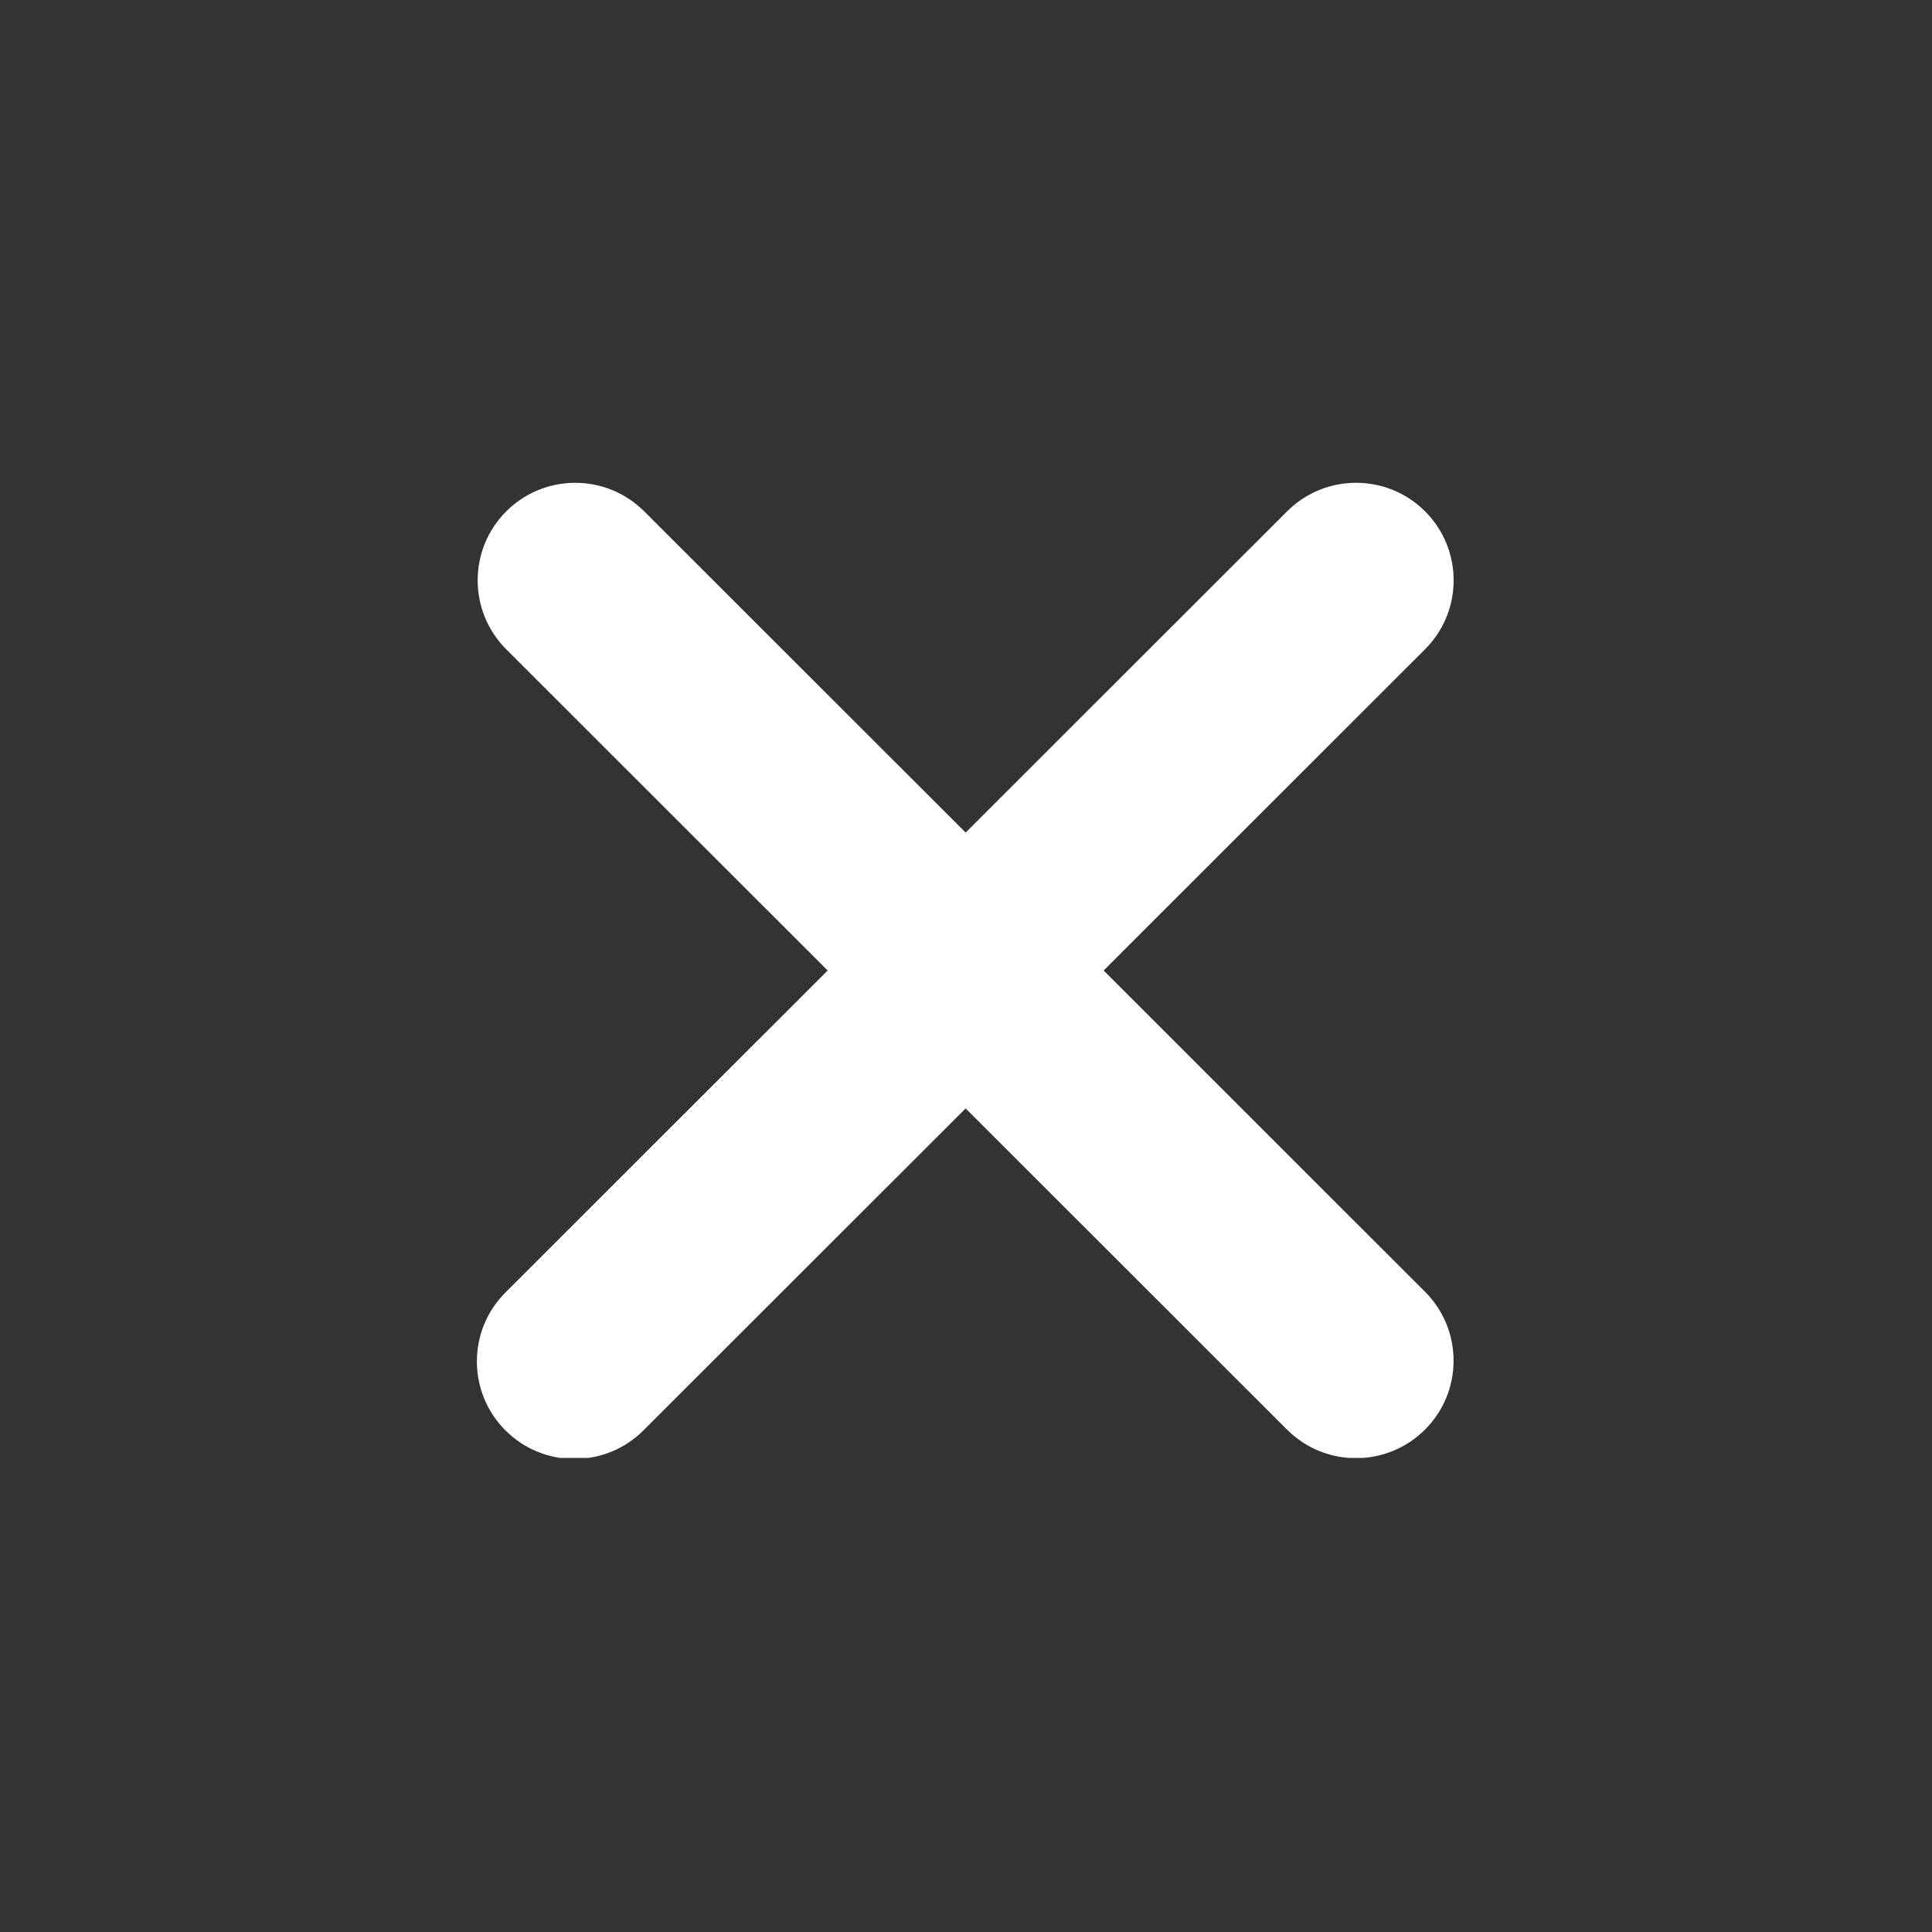 <svg xmlns="http://www.w3.org/2000/svg" width="384" viewBox="0 0 384 384" height="384" version="1.0"><rect x="0" y="0" width="384" height="384" fill="#333333" stroke="none"/><defs><clipPath id="a"><path d="M 94 95 L 289 95 L 289 289.773 L 94 289.773 Z M 94 95"/></clipPath></defs><g clip-path="url(#a)"><path fill="#FFF" d="M 219.352 192.891 L 283.242 129.043 C 290.816 121.48 290.816 109.203 283.242 101.633 C 275.664 94.066 263.395 94.066 255.82 101.633 L 191.93 165.48 L 128.043 101.641 C 120.473 94.066 108.191 94.066 100.617 101.641 C 93.047 109.203 93.047 121.48 100.617 129.051 L 164.504 192.891 L 100.461 256.895 C 92.891 264.461 92.891 276.734 100.461 284.301 C 104.242 288.086 109.215 289.98 114.172 289.98 C 119.129 289.98 124.102 288.086 127.891 284.301 L 191.926 220.305 L 255.805 284.145 C 259.594 287.93 264.559 289.824 269.516 289.824 C 274.477 289.824 279.438 287.93 283.227 284.145 C 290.805 276.582 290.805 264.305 283.227 256.742 Z M 219.352 192.891"/></g></svg>